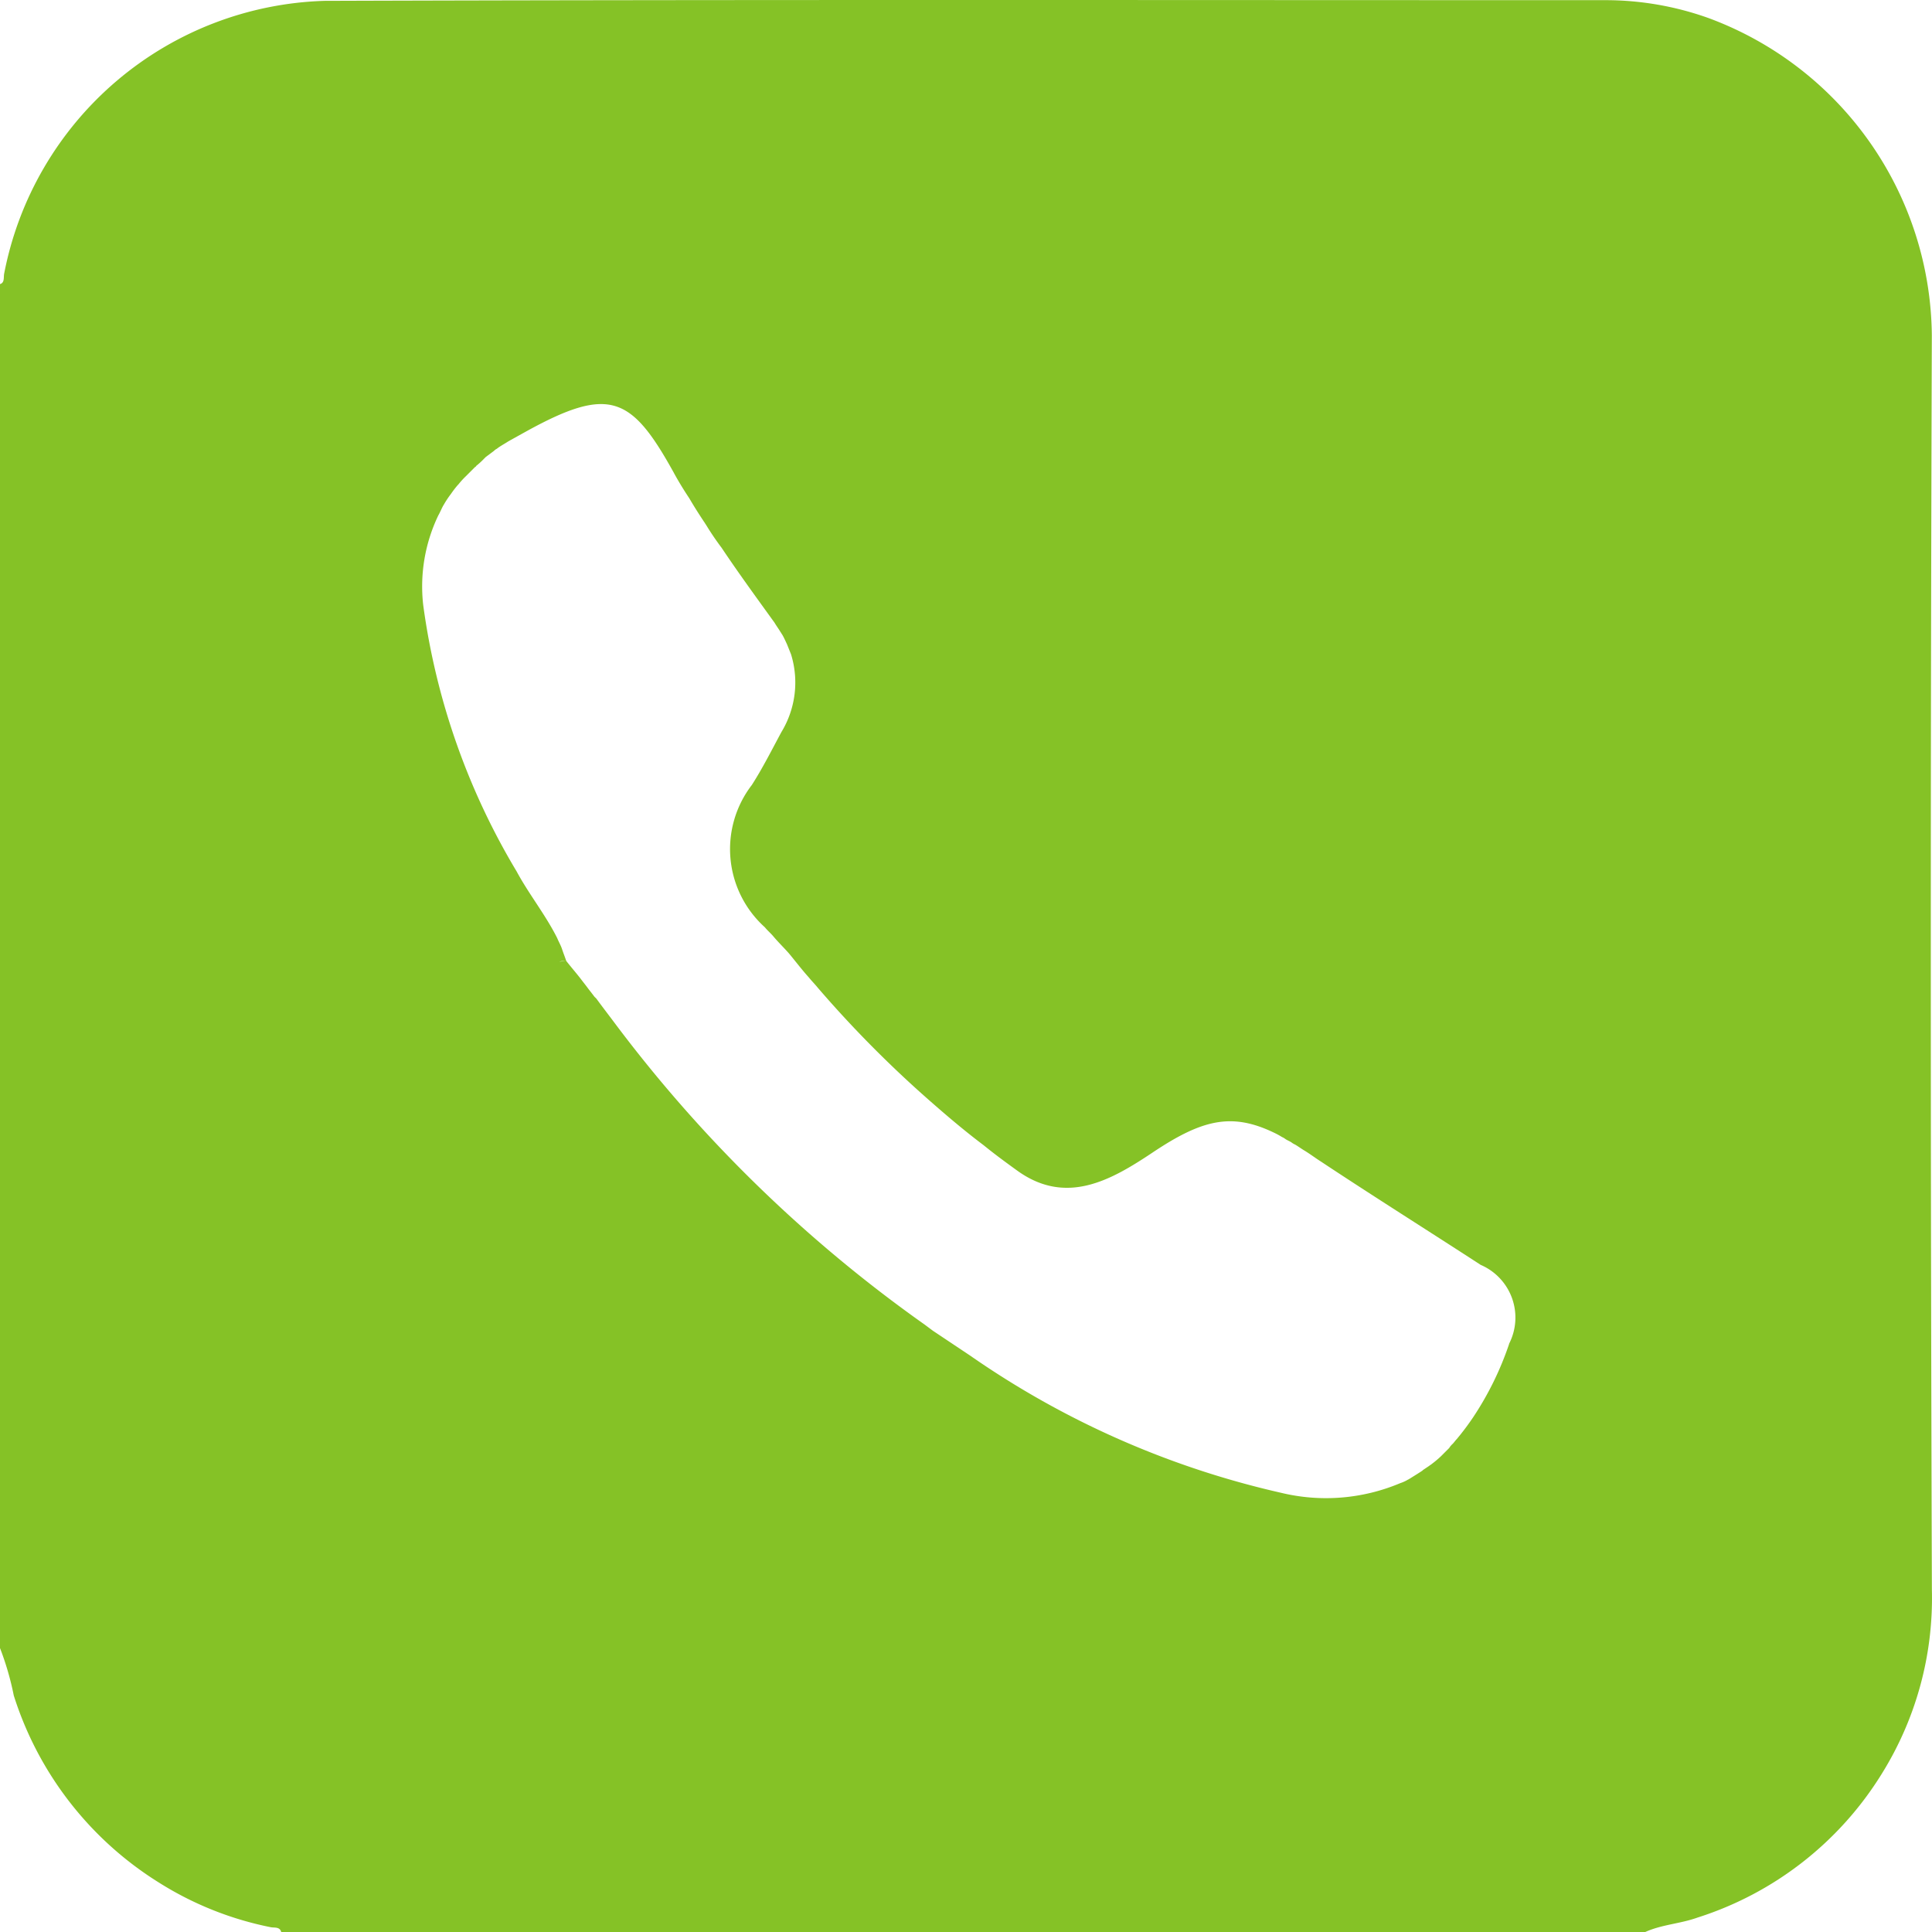 <svg xmlns="http://www.w3.org/2000/svg" viewBox="2123 5652.912 34.09 34.091">
  <defs>
    <style>
      .cls-1 {
        fill: #85c226;
      }
    </style>
  </defs>
  <path id="telefone" class="cls-1" d="M468.187,387a6.029,6.029,0,0,0-3.942-5.6,5.4,5.4,0,0,0-1.807-.315c-7.533,0-15.078-.012-22.612.012a5.942,5.942,0,0,0-5.653,4.816c-.012.061.012.158-.073.182v24.067a5.078,5.078,0,0,1,.243.837,6.03,6.03,0,0,0,2.56,3.3,5.829,5.829,0,0,0,1.977.789c.061.012.158-.012.182.085h24.067c.291-.133.619-.146.922-.255a5.936,5.936,0,0,0,3.251-2.535,5.861,5.861,0,0,0,.886-3.251Q468.151,398.061,468.187,387Zm-7.46,17.8a5.507,5.507,0,0,1-.631,1.286,4.616,4.616,0,0,1-.291.388h0c-.024.024-.049.061-.073.085a.318.318,0,0,0-.061.073l-.085.085-.061.061a1.82,1.82,0,0,1-.158.133c-.012.012-.036.024-.049.036l-.109.073-.012.012c-.073.049-.158.1-.23.146-.012,0-.012.012-.024.012a.65.65,0,0,1-.133.061h0a3.373,3.373,0,0,1-2.111.17A15.661,15.661,0,0,1,451.216,405l-.655-.437-.146-.109a24.515,24.515,0,0,1-5.5-5.362c-.1-.133-.194-.255-.291-.388l-.036-.036c-.036-.049-.085-.109-.121-.158s-.085-.109-.121-.158c-.085-.109-.17-.206-.255-.315-.036,0-.085.012-.121.012a.454.454,0,0,1,.121-.012c-.024-.073-.049-.133-.073-.206s-.061-.133-.085-.194c-.206-.412-.5-.776-.716-1.177a12.341,12.341,0,0,1-1.65-4.707,2.9,2.9,0,0,1,.267-1.577h0c.036-.061.061-.133.1-.194h0a1.588,1.588,0,0,1,.121-.182h0a1.8,1.8,0,0,1,.121-.158l.012-.012a1.452,1.452,0,0,1,.133-.146l.024-.024.133-.133c.012-.012.024-.012.024-.024a1.314,1.314,0,0,0,.133-.121l.036-.036.146-.109a.168.168,0,0,1,.049-.036c.061-.049.133-.085.206-.133l.328-.182c1.456-.8,1.844-.607,2.584.728.085.158.182.315.279.461h0c.085.146.17.279.267.425.012.012.012.024.024.036a4.907,4.907,0,0,0,.279.412h0c.3.449.619.885.934,1.322.036.061.073.109.109.17.012.012.012.024.024.036.036.061.061.121.085.17h0l.073.182h0a1.684,1.684,0,0,1-.17,1.371c-.17.315-.328.631-.522.934a1.857,1.857,0,0,0,.23,2.511c.049.061.109.109.158.17h0c.085.1.182.194.267.291.121.146.231.291.352.425.049.061.109.121.158.182h0a20.08,20.08,0,0,0,2.026,2.038h0c.291.255.594.51.9.74.194.158.388.3.594.449.861.619,1.65.17,2.378-.315.886-.594,1.407-.716,2.159-.352h0a1.326,1.326,0,0,1,.133.073.261.261,0,0,1,.061.036c.036.024.073.036.109.061a.293.293,0,0,0,.061.036c.061.036.109.073.17.109.1.061.194.133.291.194h0c.934.619,1.88,1.213,2.814,1.82a1.012,1.012,0,0,1,.5,1.393Z" transform="translate(1688.9 5271.83)"/>
</svg>
